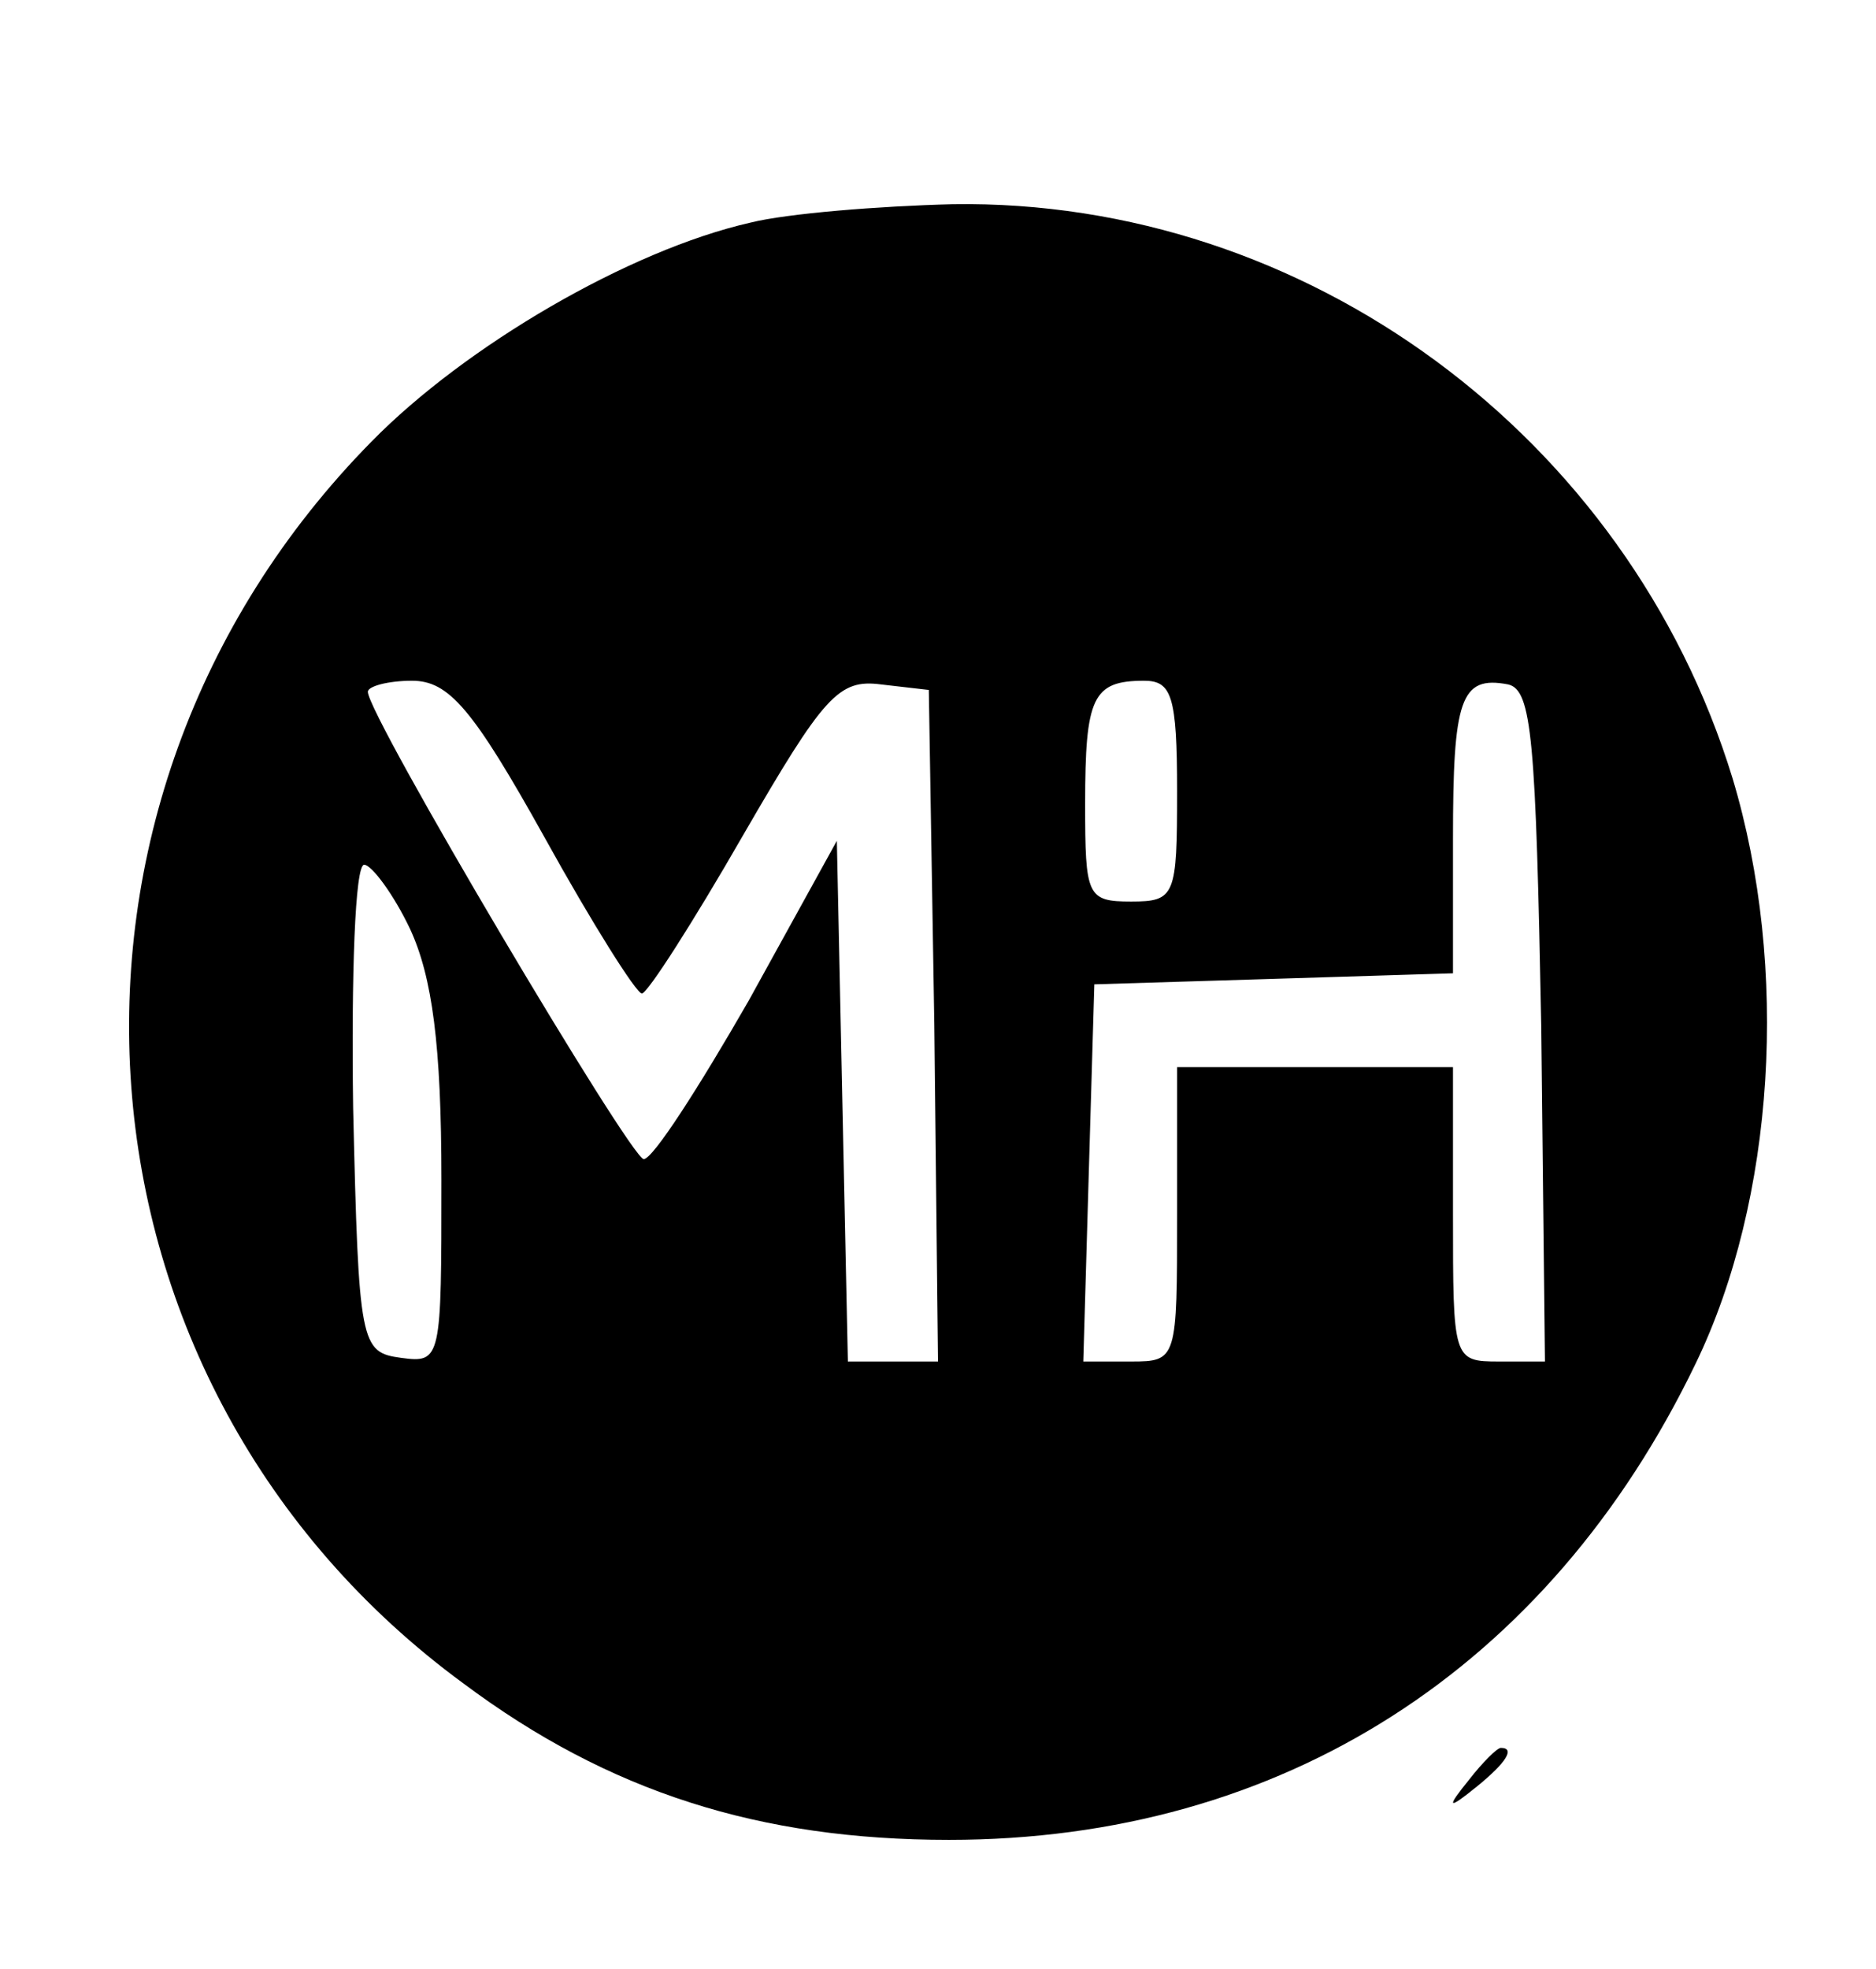 <?xml version="1.0" standalone="no"?>
<!DOCTYPE svg PUBLIC "-//W3C//DTD SVG 20010904//EN"
 "http://www.w3.org/TR/2001/REC-SVG-20010904/DTD/svg10.dtd">
<svg version="1.0" xmlns="http://www.w3.org/2000/svg"
 width="102pt" height="107pt" viewBox="0 0 102 107"
 preserveAspectRatio="xMidYMid meet">

<g transform="translate(0,107) scale(0.1,-0.1)"
fill="#000000" stroke="none">
<path d="M408 949 c-66 -15 -155 -67 -206 -119 -194 -197 -171 -513 50 -675
79 -59 161 -85 264 -85 181 0 326 93 406 259 43 89 51 215 20 318 -57 186
-232 315 -424 312 -40 -1 -90 -5 -110 -10z m-112 -334 c26 -47 50 -85 53 -85
3 0 28 39 55 86 44 76 52 85 75 82 l26 -3 3 -182 2 -183 -24 0 -25 0 -3 141
-3 142 -48 -87 c-27 -47 -52 -86 -57 -86 -7 0 -150 241 -150 254 0 3 11 6 24
6 20 0 33 -15 72 -85z m344 25 c0 -57 -1 -60 -25 -60 -24 0 -25 3 -25 53 0 58
4 67 32 67 15 0 18 -8 18 -60z m198 -128 l2 -182 -25 0 c-25 0 -25 1 -25 80
l0 80 -75 0 -75 0 0 -80 c0 -79 0 -80 -25 -80 l-26 0 3 103 3 102 98 3 97 3 0
73 c0 76 4 89 30 84 13 -3 15 -30 18 -186z m-615 53 c12 -26 17 -63 17 -136 0
-98 0 -100 -22 -97 -22 3 -23 7 -26 136 -1 72 1 132 6 132 4 0 16 -16 25 -35z"/>
<path d="M799 103 c-13 -16 -12 -17 4 -4 16 13 21 21 13 21 -2 0 -10 -8 -17
-17z"/>
</g>
</svg>
